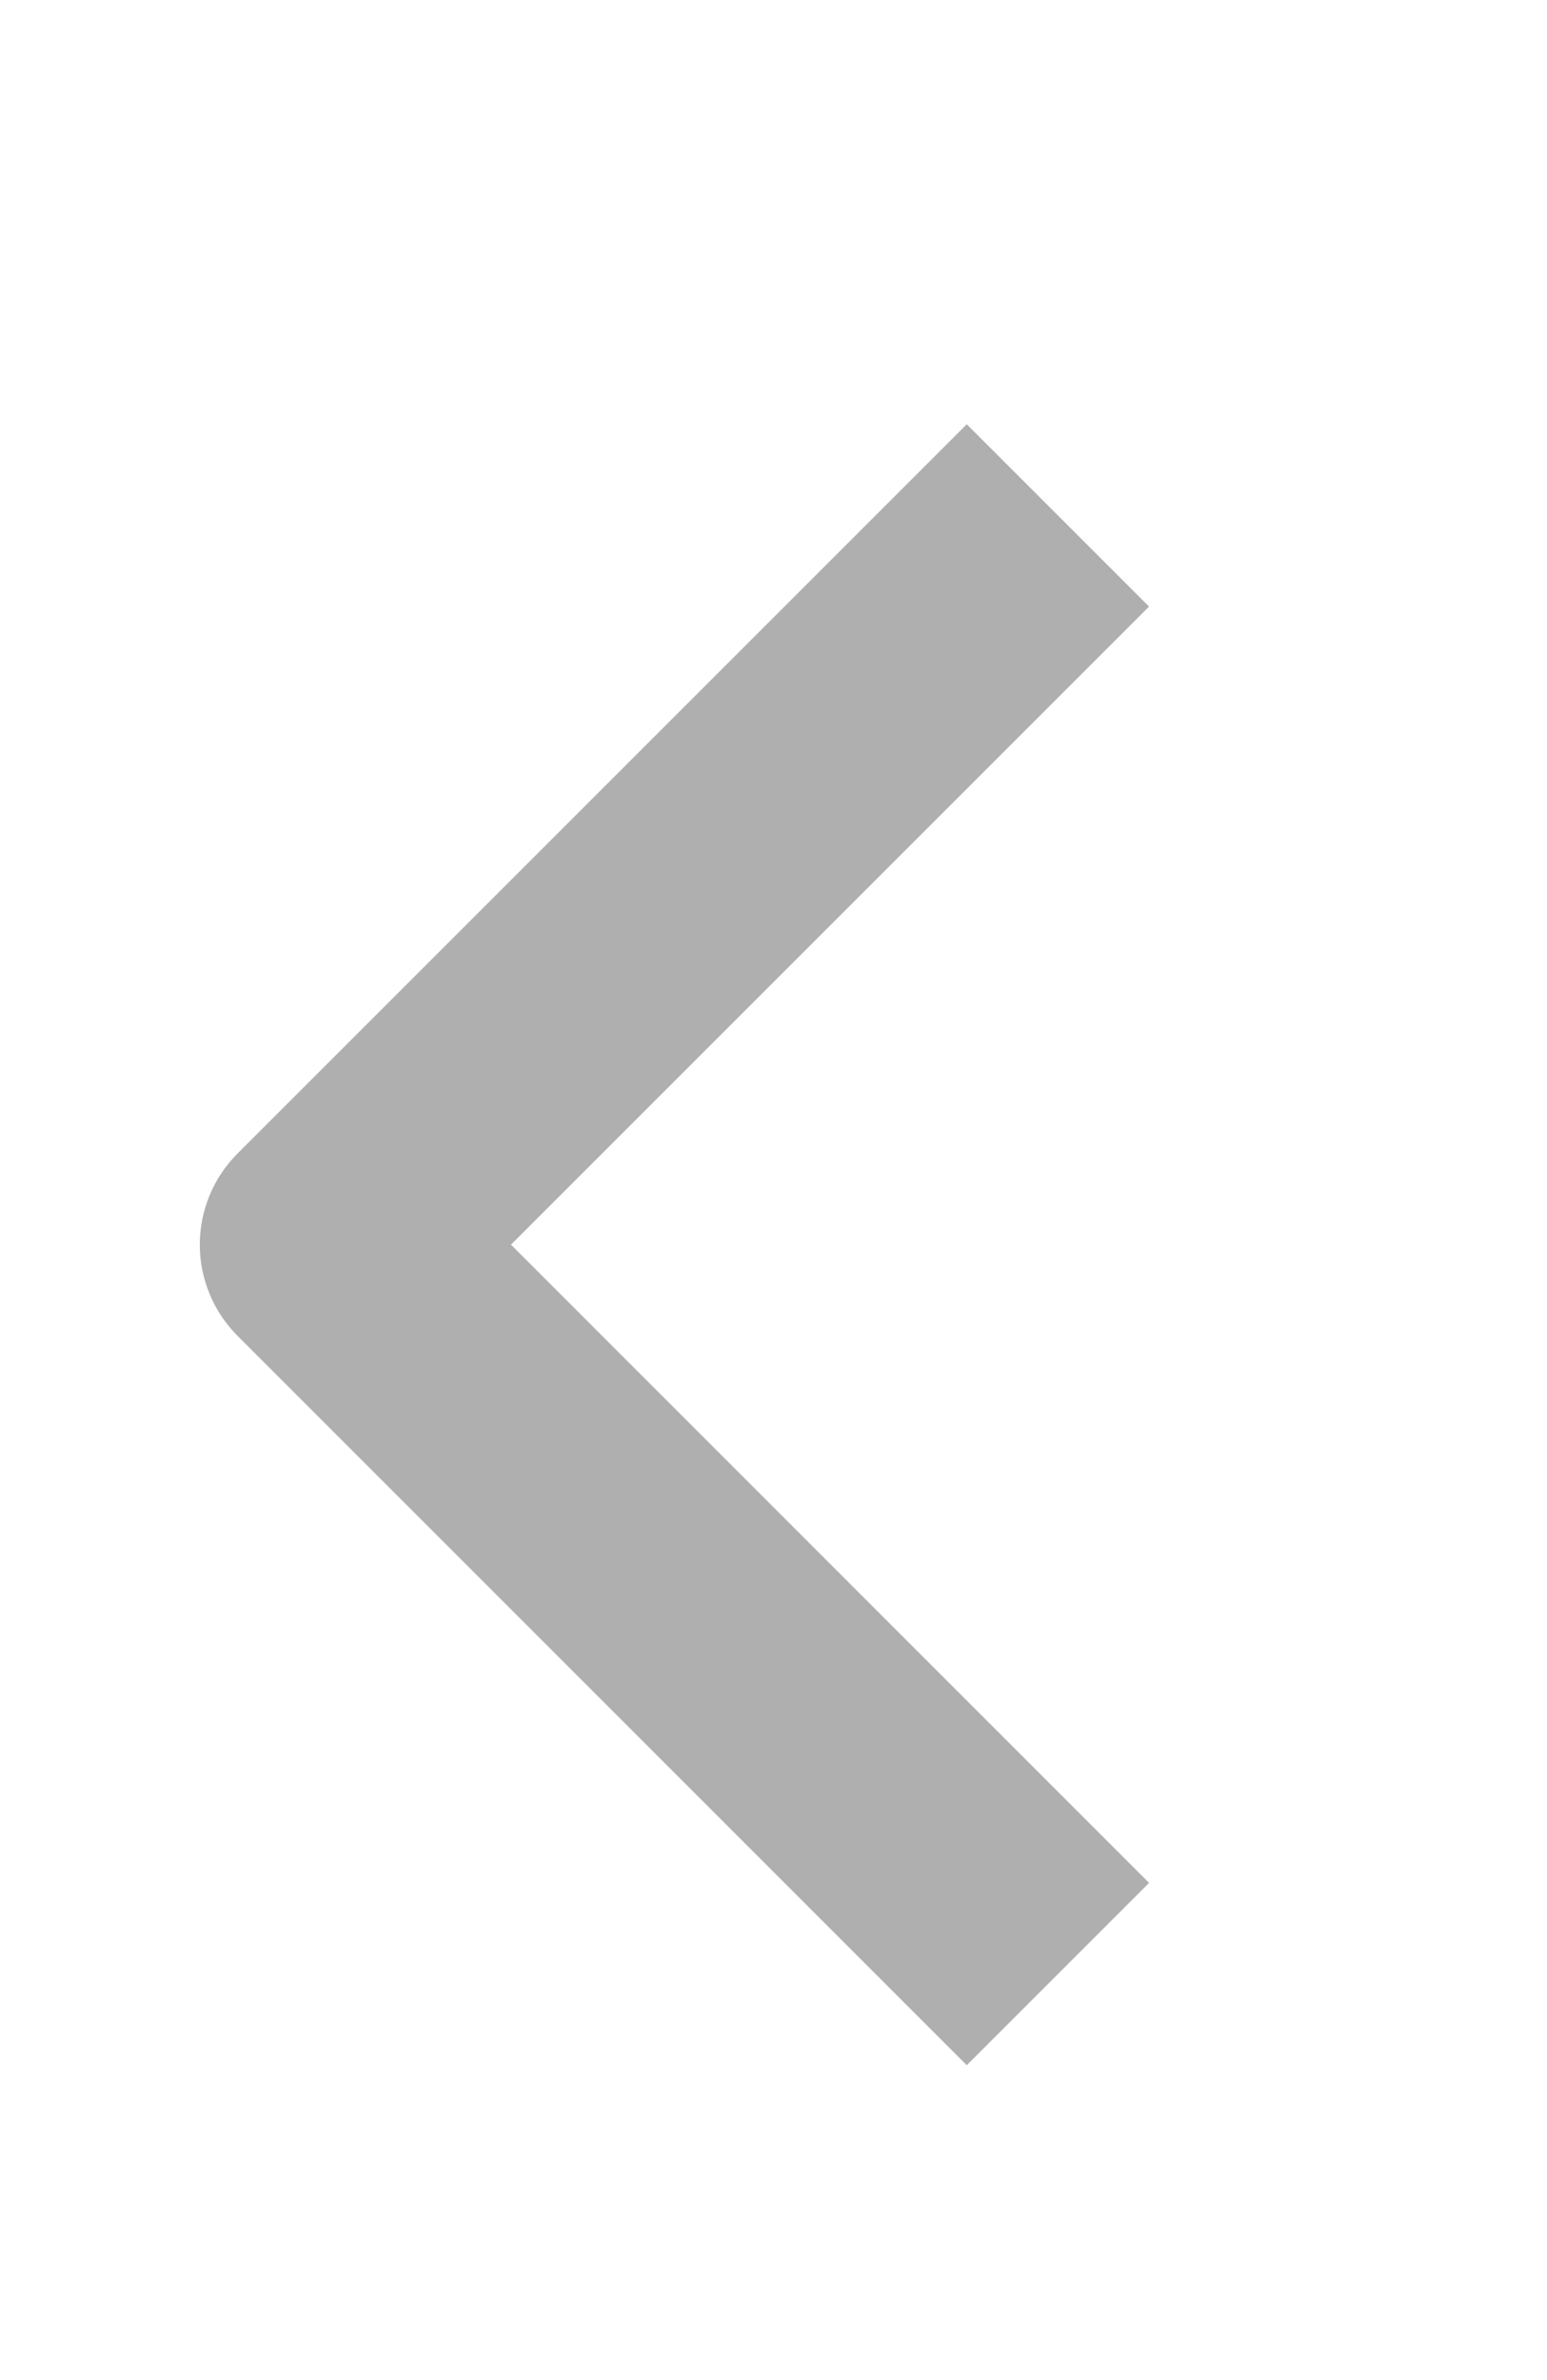 <svg width="13" height="20" viewBox="0 0 13 20" fill="none" xmlns="http://www.w3.org/2000/svg">
<path fill-rule="evenodd" clip-rule="evenodd" d="M1.996 9.693L8.124 3.565L9.656 5.097L4.294 10.459L9.656 15.822L8.124 17.354L1.996 11.225C1.793 11.022 1.679 10.746 1.679 10.459C1.679 10.172 1.793 9.896 1.996 9.693Z" fill="#AFAFAF"/>
</svg>
